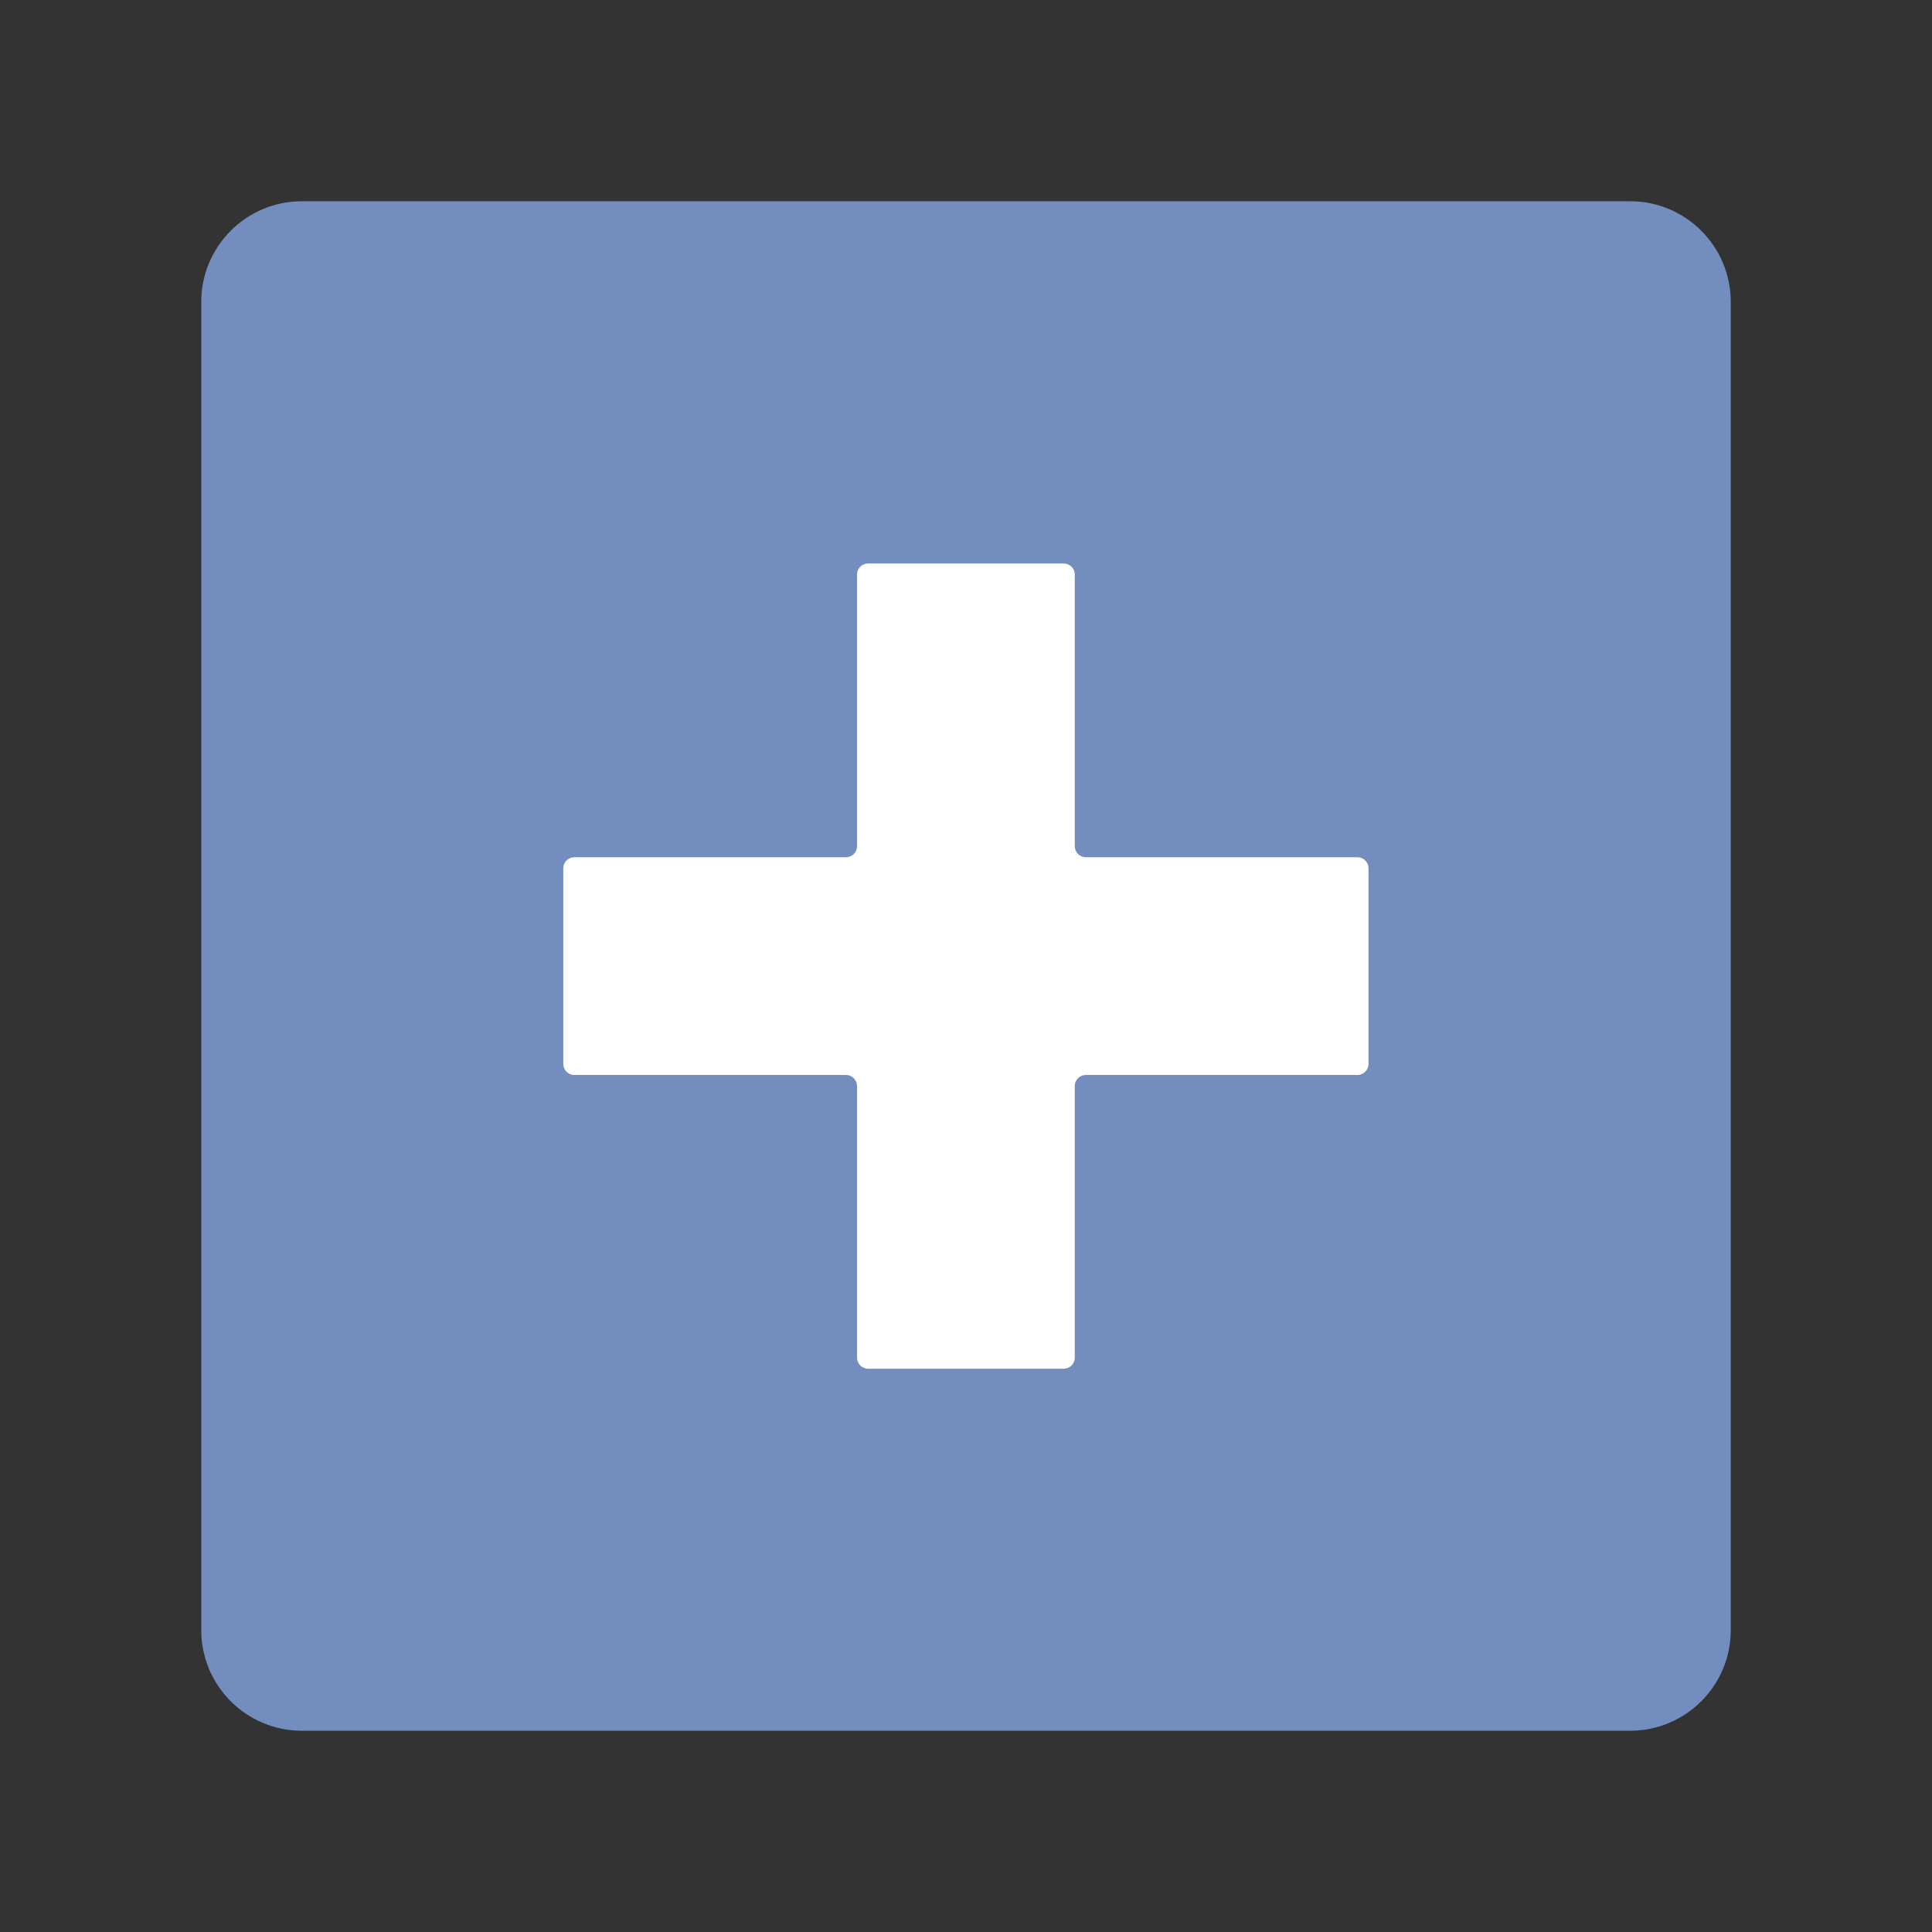 <?xml version="1.0" encoding="UTF-8"?><svg id="a" xmlns="http://www.w3.org/2000/svg" width="192" height="192" viewBox="0 0 192 192"><rect x="0" y="0" width="192" height="192" fill="#333333" stroke="none"/><defs><style>.d{fill:#728dbe;fill-rule:evenodd;}.d,.e{stroke-width:0px;}.e{fill:#fff;}</style></defs><g id="b"><g id="c"><path class="d" d="m172,30v132c0,5.52-4.48,10-10,10H30c-5.52,0-10-4.48-10-10V30c0-5.52,4.48-10,10-10h132c5.52,0,10,4.48,10,10Z"/><path class="e" d="m134.9,85.19h-26.99c-.61,0-1.1-.49-1.1-1.1v-26.99c0-.61-.49-1.1-1.1-1.1h-19.44c-.61,0-1.1.49-1.1,1.1v26.99c0,.61-.49,1.1-1.1,1.1h-26.99c-.61,0-1.1.49-1.1,1.1v19.44c0,.61.49,1.1,1.1,1.1h26.99c.61,0,1.1.49,1.1,1.1v26.99c0,.61.49,1.1,1.1,1.1h19.44c.61,0,1.1-.49,1.1-1.1v-26.99c0-.61.49-1.1,1.1-1.1h26.99c.61,0,1.1-.49,1.1-1.1v-19.44c0-.61-.49-1.1-1.1-1.1Z"/></g></g></svg>